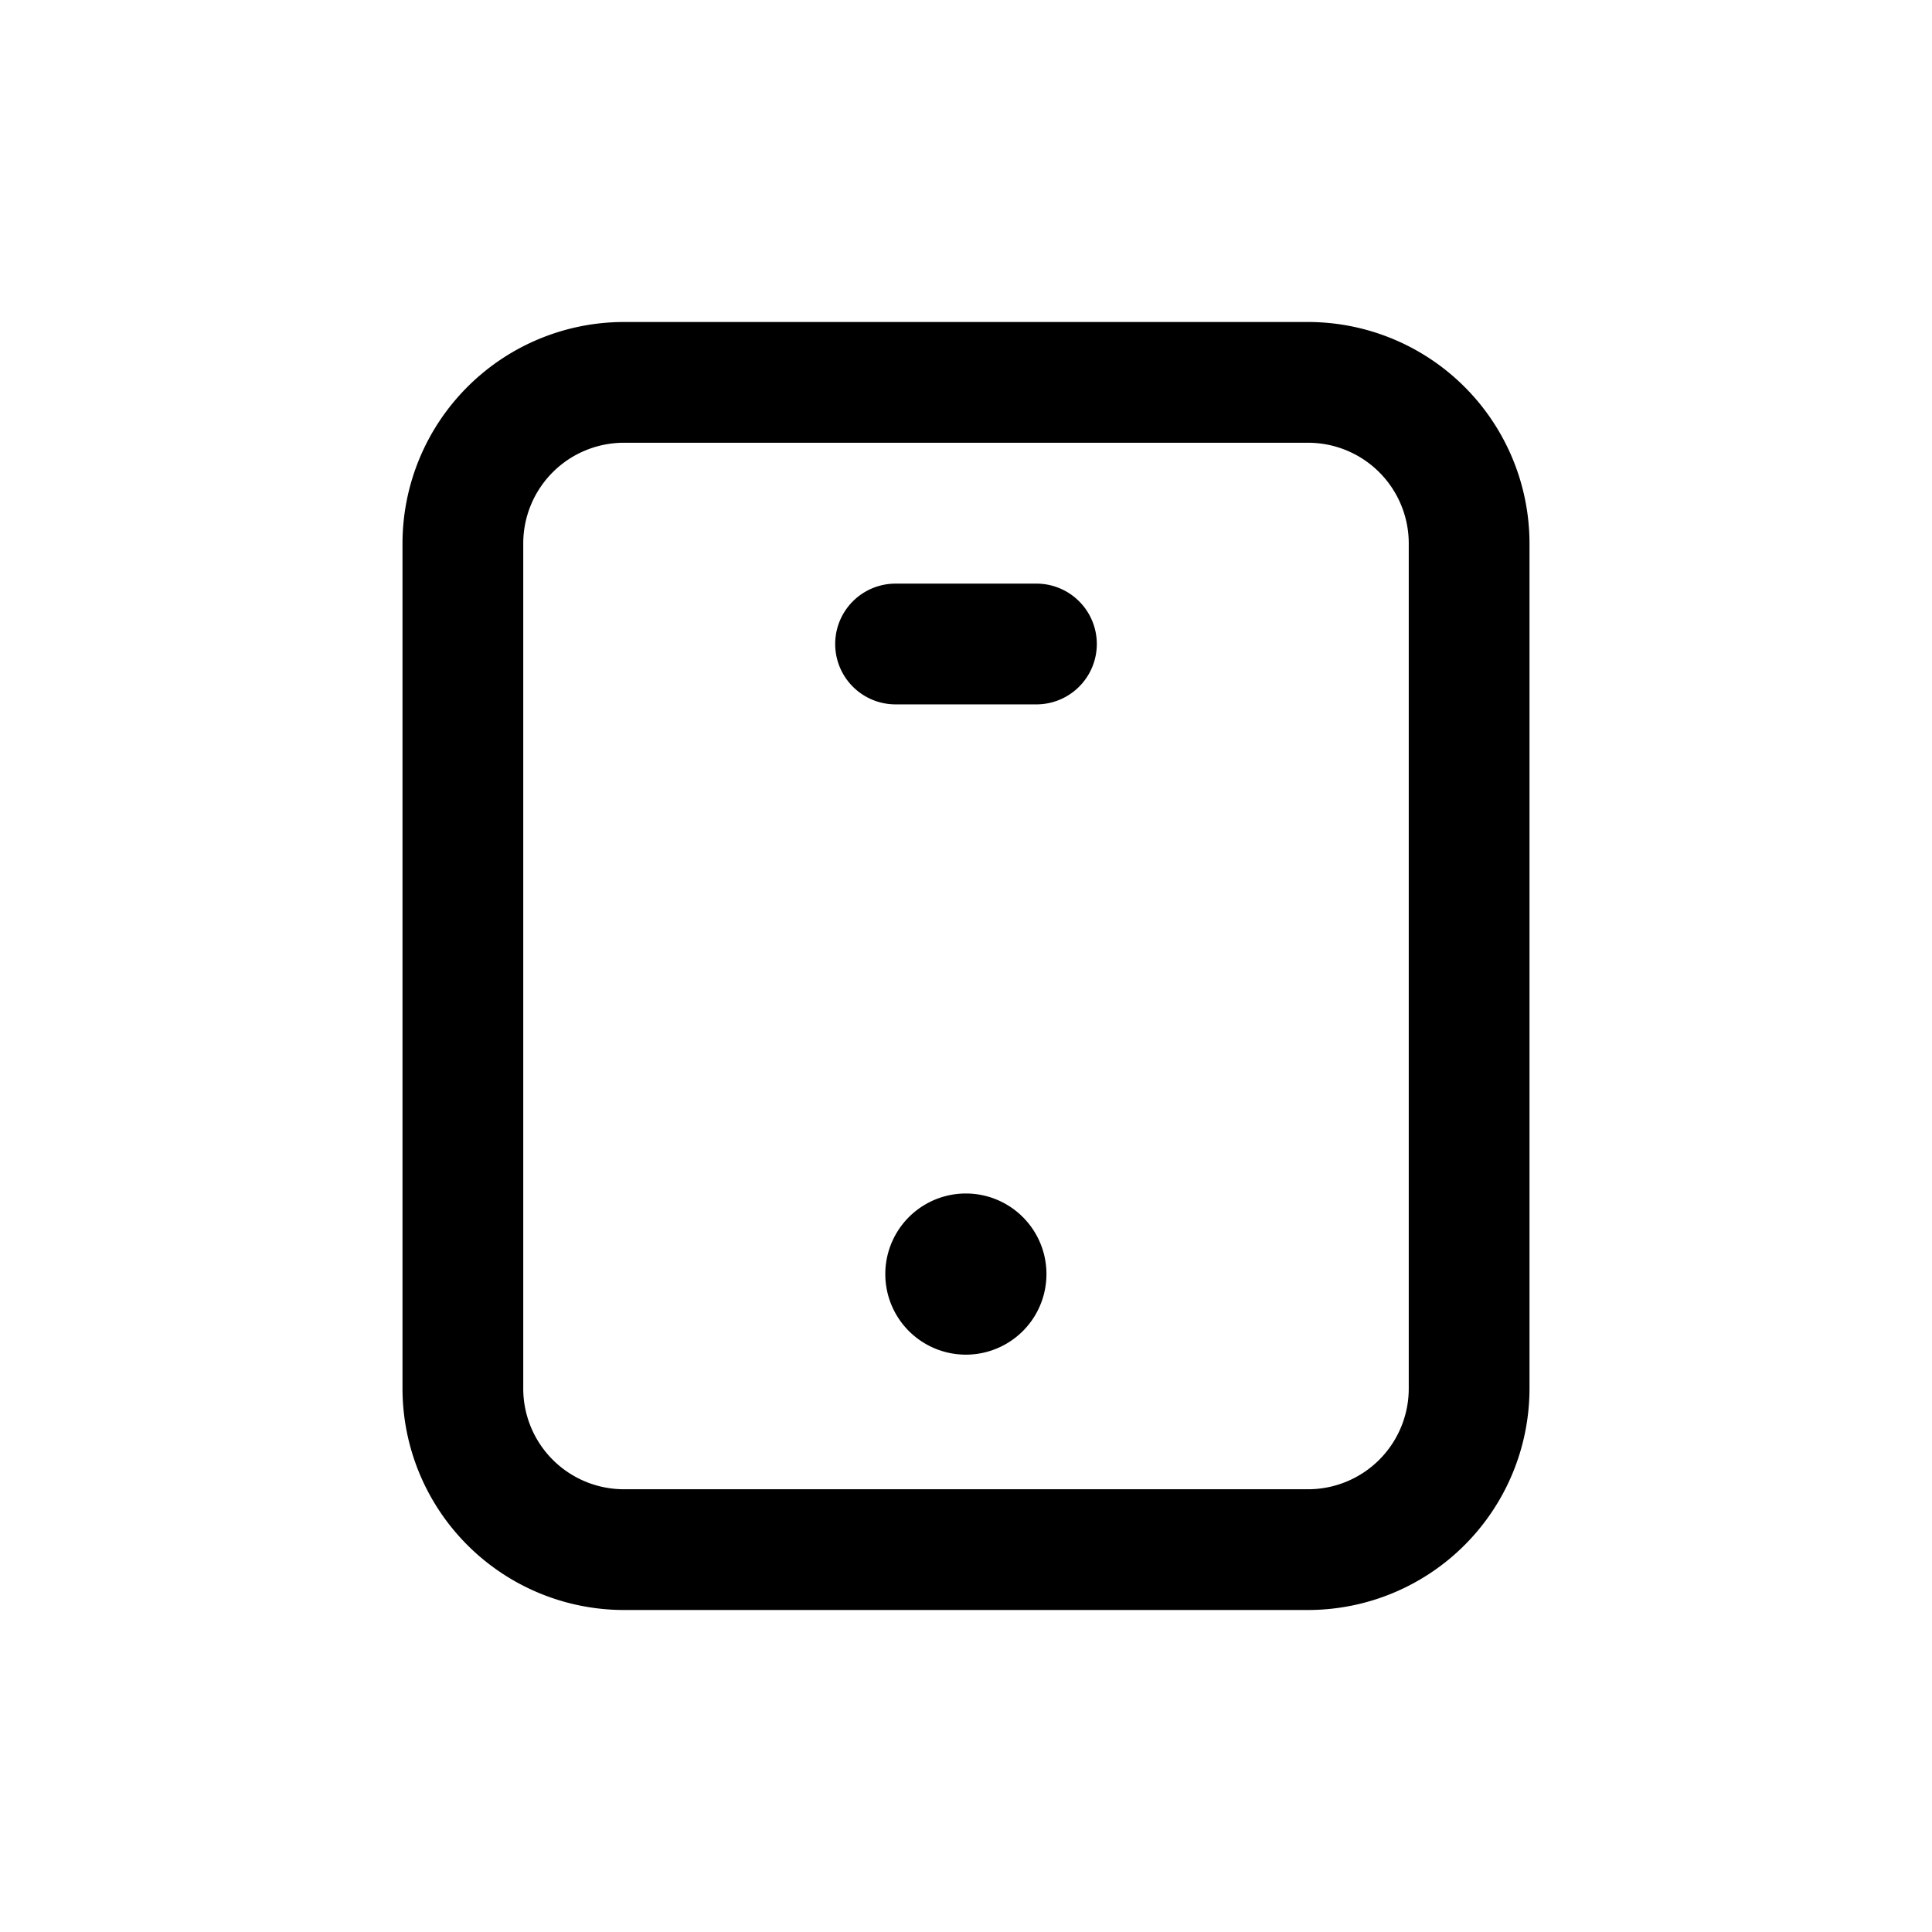 <svg id="icons" xmlns="http://www.w3.org/2000/svg" viewBox="0 0 24 24"><title>01-03-tablet-m</title><rect id="canvas" width="24" height="24" style="fill:none"/><path d="M16.25,4H7.75A2.753,2.753,0,0,0,5,6.75v10.5A2.753,2.753,0,0,0,7.75,20h8.5A2.753,2.753,0,0,0,19,17.25V6.75A2.753,2.753,0,0,0,16.25,4ZM17.5,17.25a1.251,1.251,0,0,1-1.25,1.25H7.75A1.251,1.251,0,0,1,6.5,17.25V6.75A1.251,1.251,0,0,1,7.75,5.5h8.5A1.251,1.251,0,0,1,17.5,6.75Z"/><path d="M12,14.826h-.003a1.001,1.001,0,1,0,.003,0Z"/><path d="M12.875,7.25h-1.75a.75.75,0,0,0,0,1.5h1.75a.75.75,0,0,0,0-1.5Z"/></svg>